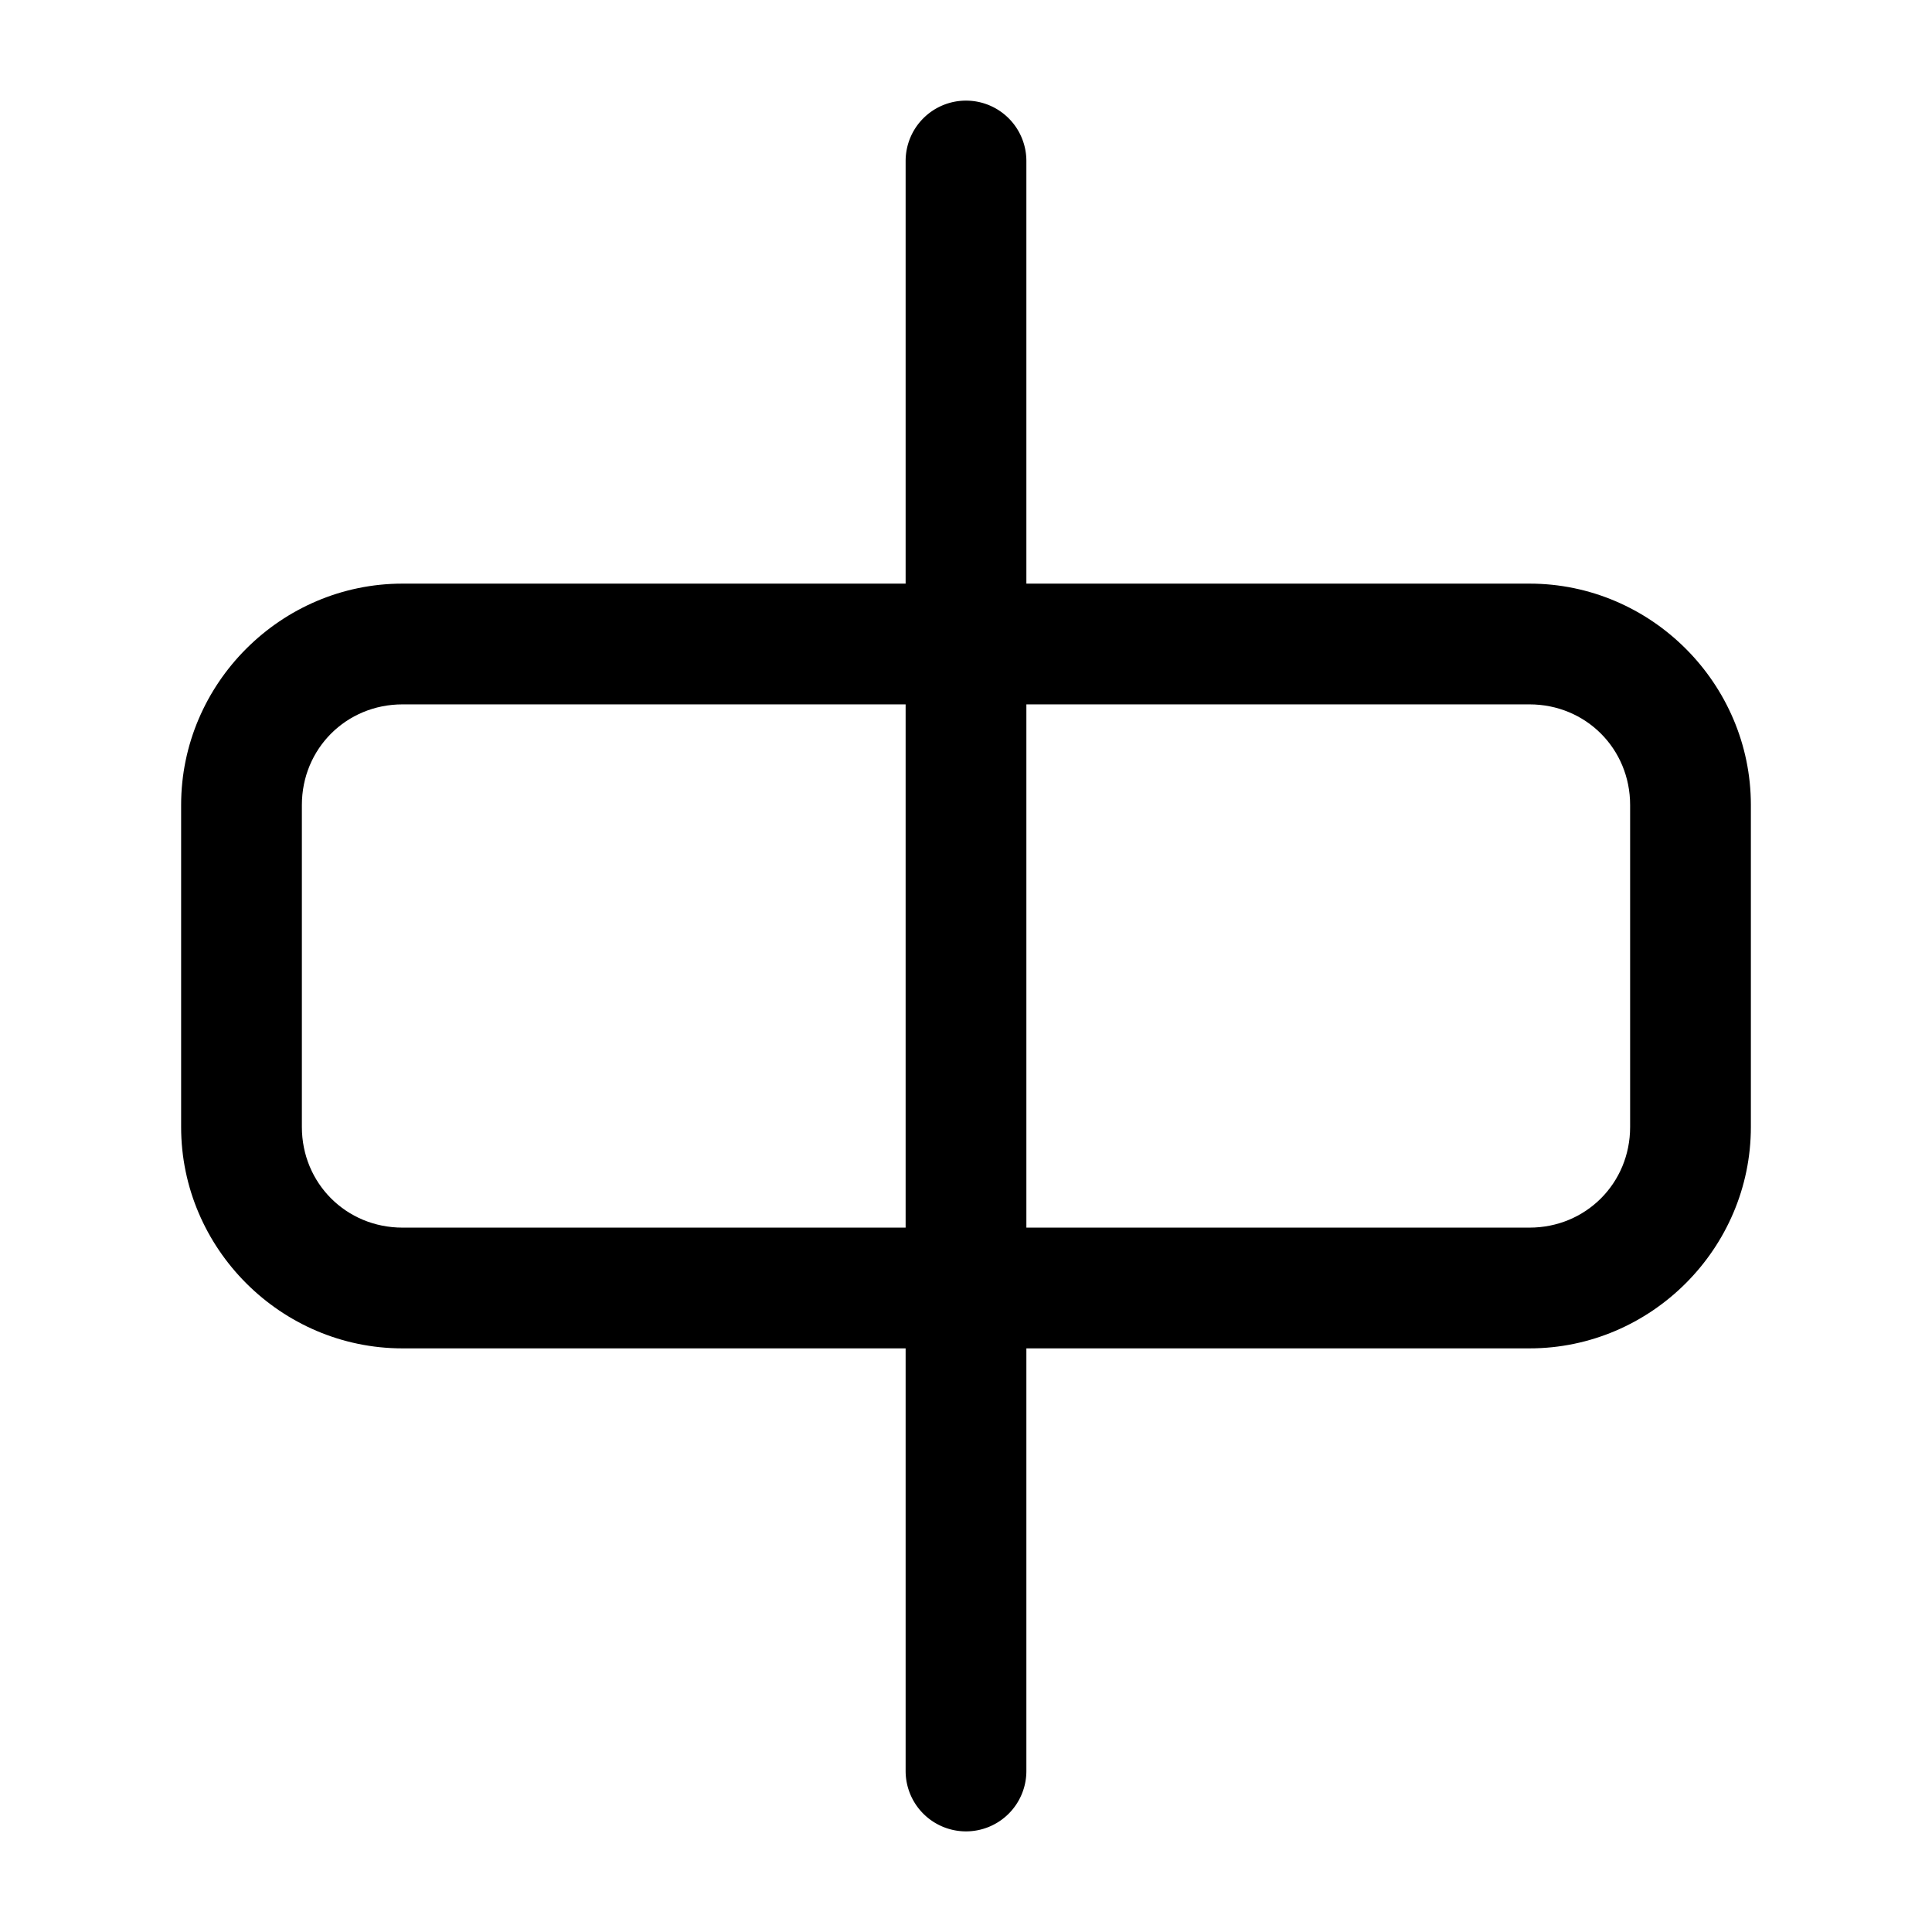 <?xml version="1.0" encoding="UTF-8" standalone="no"?>
<svg
   width="24"
   height="24"
   viewBox="0 0 24 24"
   stroke-width="1.5"
   fill="none"
   version="1.1"
   id="svg6"
   sodipodi:docname="align-horizontal-centers.svg"
   inkscape:version="1.2.1 (9c6d41e410, 2022-07-14)"
   xmlns:inkscape="http://www.inkscape.org/namespaces/inkscape"
   xmlns:sodipodi="http://sodipodi.sourceforge.net/DTD/sodipodi-0.dtd"
   xmlns="http://www.w3.org/2000/svg"
   xmlns:svg="http://www.w3.org/2000/svg">
  <defs
     id="defs10" />
  <sodipodi:namedview
     id="namedview8"
     pagecolor="#ffffff"
     bordercolor="#666666"
     borderopacity="1.0"
     inkscape:showpageshadow="2"
     inkscape:pageopacity="0.0"
     inkscape:pagecheckerboard="0"
     inkscape:deskcolor="#d1d1d1"
     showgrid="false"
     inkscape:zoom="34.541667"
     inkscape:cx="10.364294"
     inkscape:cy="12.014475"
     inkscape:window-width="1920"
     inkscape:window-height="1009"
     inkscape:window-x="1912"
     inkscape:window-y="-8"
     inkscape:window-maximized="1"
     inkscape:current-layer="svg6" />
  <path
     style="color:#000000;fill:currentColor;stroke-linecap:round;stroke-linejoin:round;-inkscape-stroke:none"
     d="M 12,1.25 A 0.75,0.75 0 0 0 11.25,2 V 22 A 0.75,0.75 0 0 0 12,22.75 0.75,0.75 0 0 0 12.75,22 V 2 A 0.75,0.75 0 0 0 12,1.25 Z"
     id="path2" />
  <path
     style="color:#000000;fill:currentColor;-inkscape-stroke:none"
     d="M 5,7.25 C 3.49,7.25 2.25,8.49 2.25,10 v 4 c 0,1.51 1.24,2.75 2.75,2.75 h 14 c 1.51,0 2.75,-1.24 2.75,-2.75 V 10 C 21.75,8.49 20.51,7.25 19,7.25 Z m 0,1.5 h 14 c 0.699,0 1.25,0.551 1.25,1.25 v 4 c 0,0.699 -0.551,1.25 -1.25,1.25 H 5 C 4.301,15.25 3.75,14.699 3.75,14 V 10 C 3.75,9.301 4.301,8.75 5,8.75 Z"
     id="path4" />
</svg>
